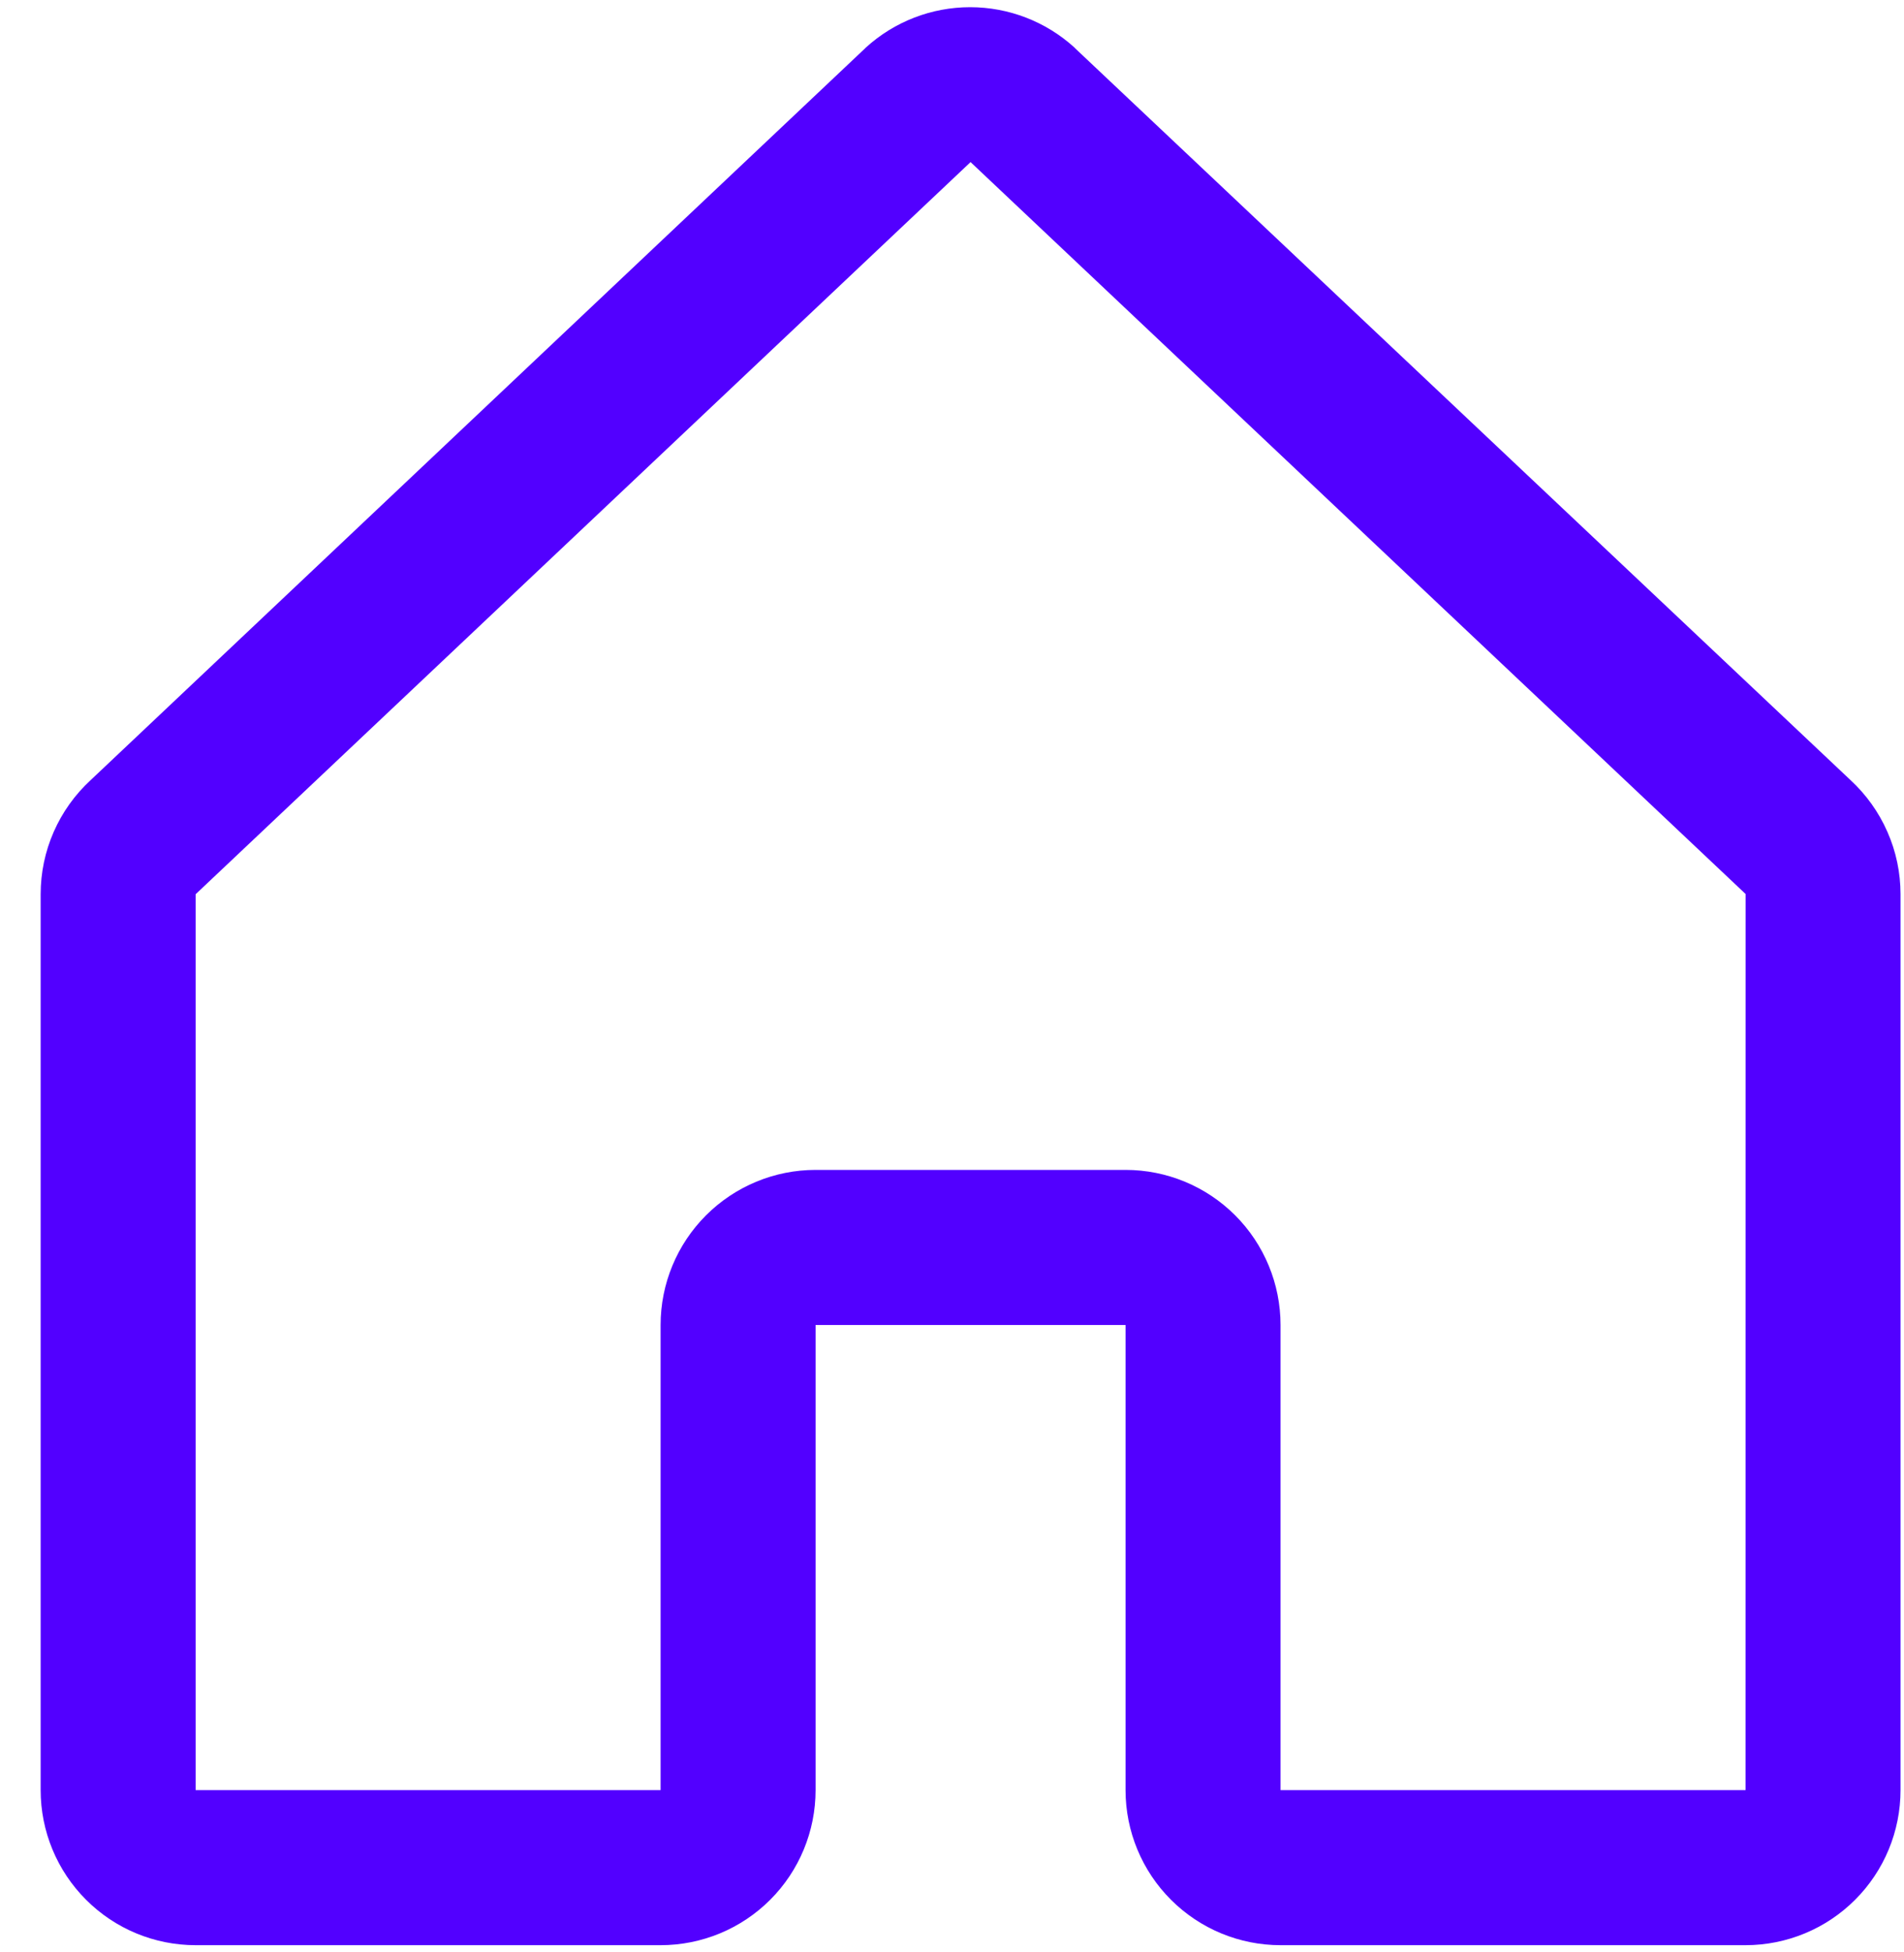 <svg width="40" height="41" viewBox="0 0 40 41" fill="none" xmlns="http://www.w3.org/2000/svg">
<path d="M38.875 16.381L22.594 1.021C22.586 1.014 22.579 1.006 22.572 0.998C21.973 0.453 21.191 0.151 20.381 0.151C19.571 0.151 18.79 0.453 18.191 0.998L18.168 1.021L1.906 16.381C1.574 16.686 1.309 17.057 1.128 17.47C0.947 17.882 0.854 18.328 0.854 18.779V37.593C0.854 38.456 1.197 39.285 1.808 39.895C2.418 40.506 3.246 40.849 4.11 40.849H13.878C14.742 40.849 15.57 40.506 16.181 39.895C16.791 39.285 17.134 38.456 17.134 37.593V27.825H23.646V37.593C23.646 38.456 23.989 39.285 24.6 39.895C25.211 40.506 26.039 40.849 26.902 40.849H36.671C37.534 40.849 38.363 40.506 38.973 39.895C39.584 39.285 39.927 38.456 39.927 37.593V18.779C39.927 18.328 39.834 17.882 39.652 17.47C39.471 17.057 39.206 16.686 38.875 16.381ZM36.671 37.593H26.902V27.825C26.902 26.961 26.559 26.133 25.949 25.522C25.338 24.911 24.51 24.568 23.646 24.568H17.134C16.271 24.568 15.443 24.911 14.832 25.522C14.221 26.133 13.878 26.961 13.878 27.825V37.593H4.11V18.779L4.132 18.758L20.39 3.404L36.651 18.754L36.673 18.775L36.671 37.593Z" fill="#5200FF"/>
</svg>
